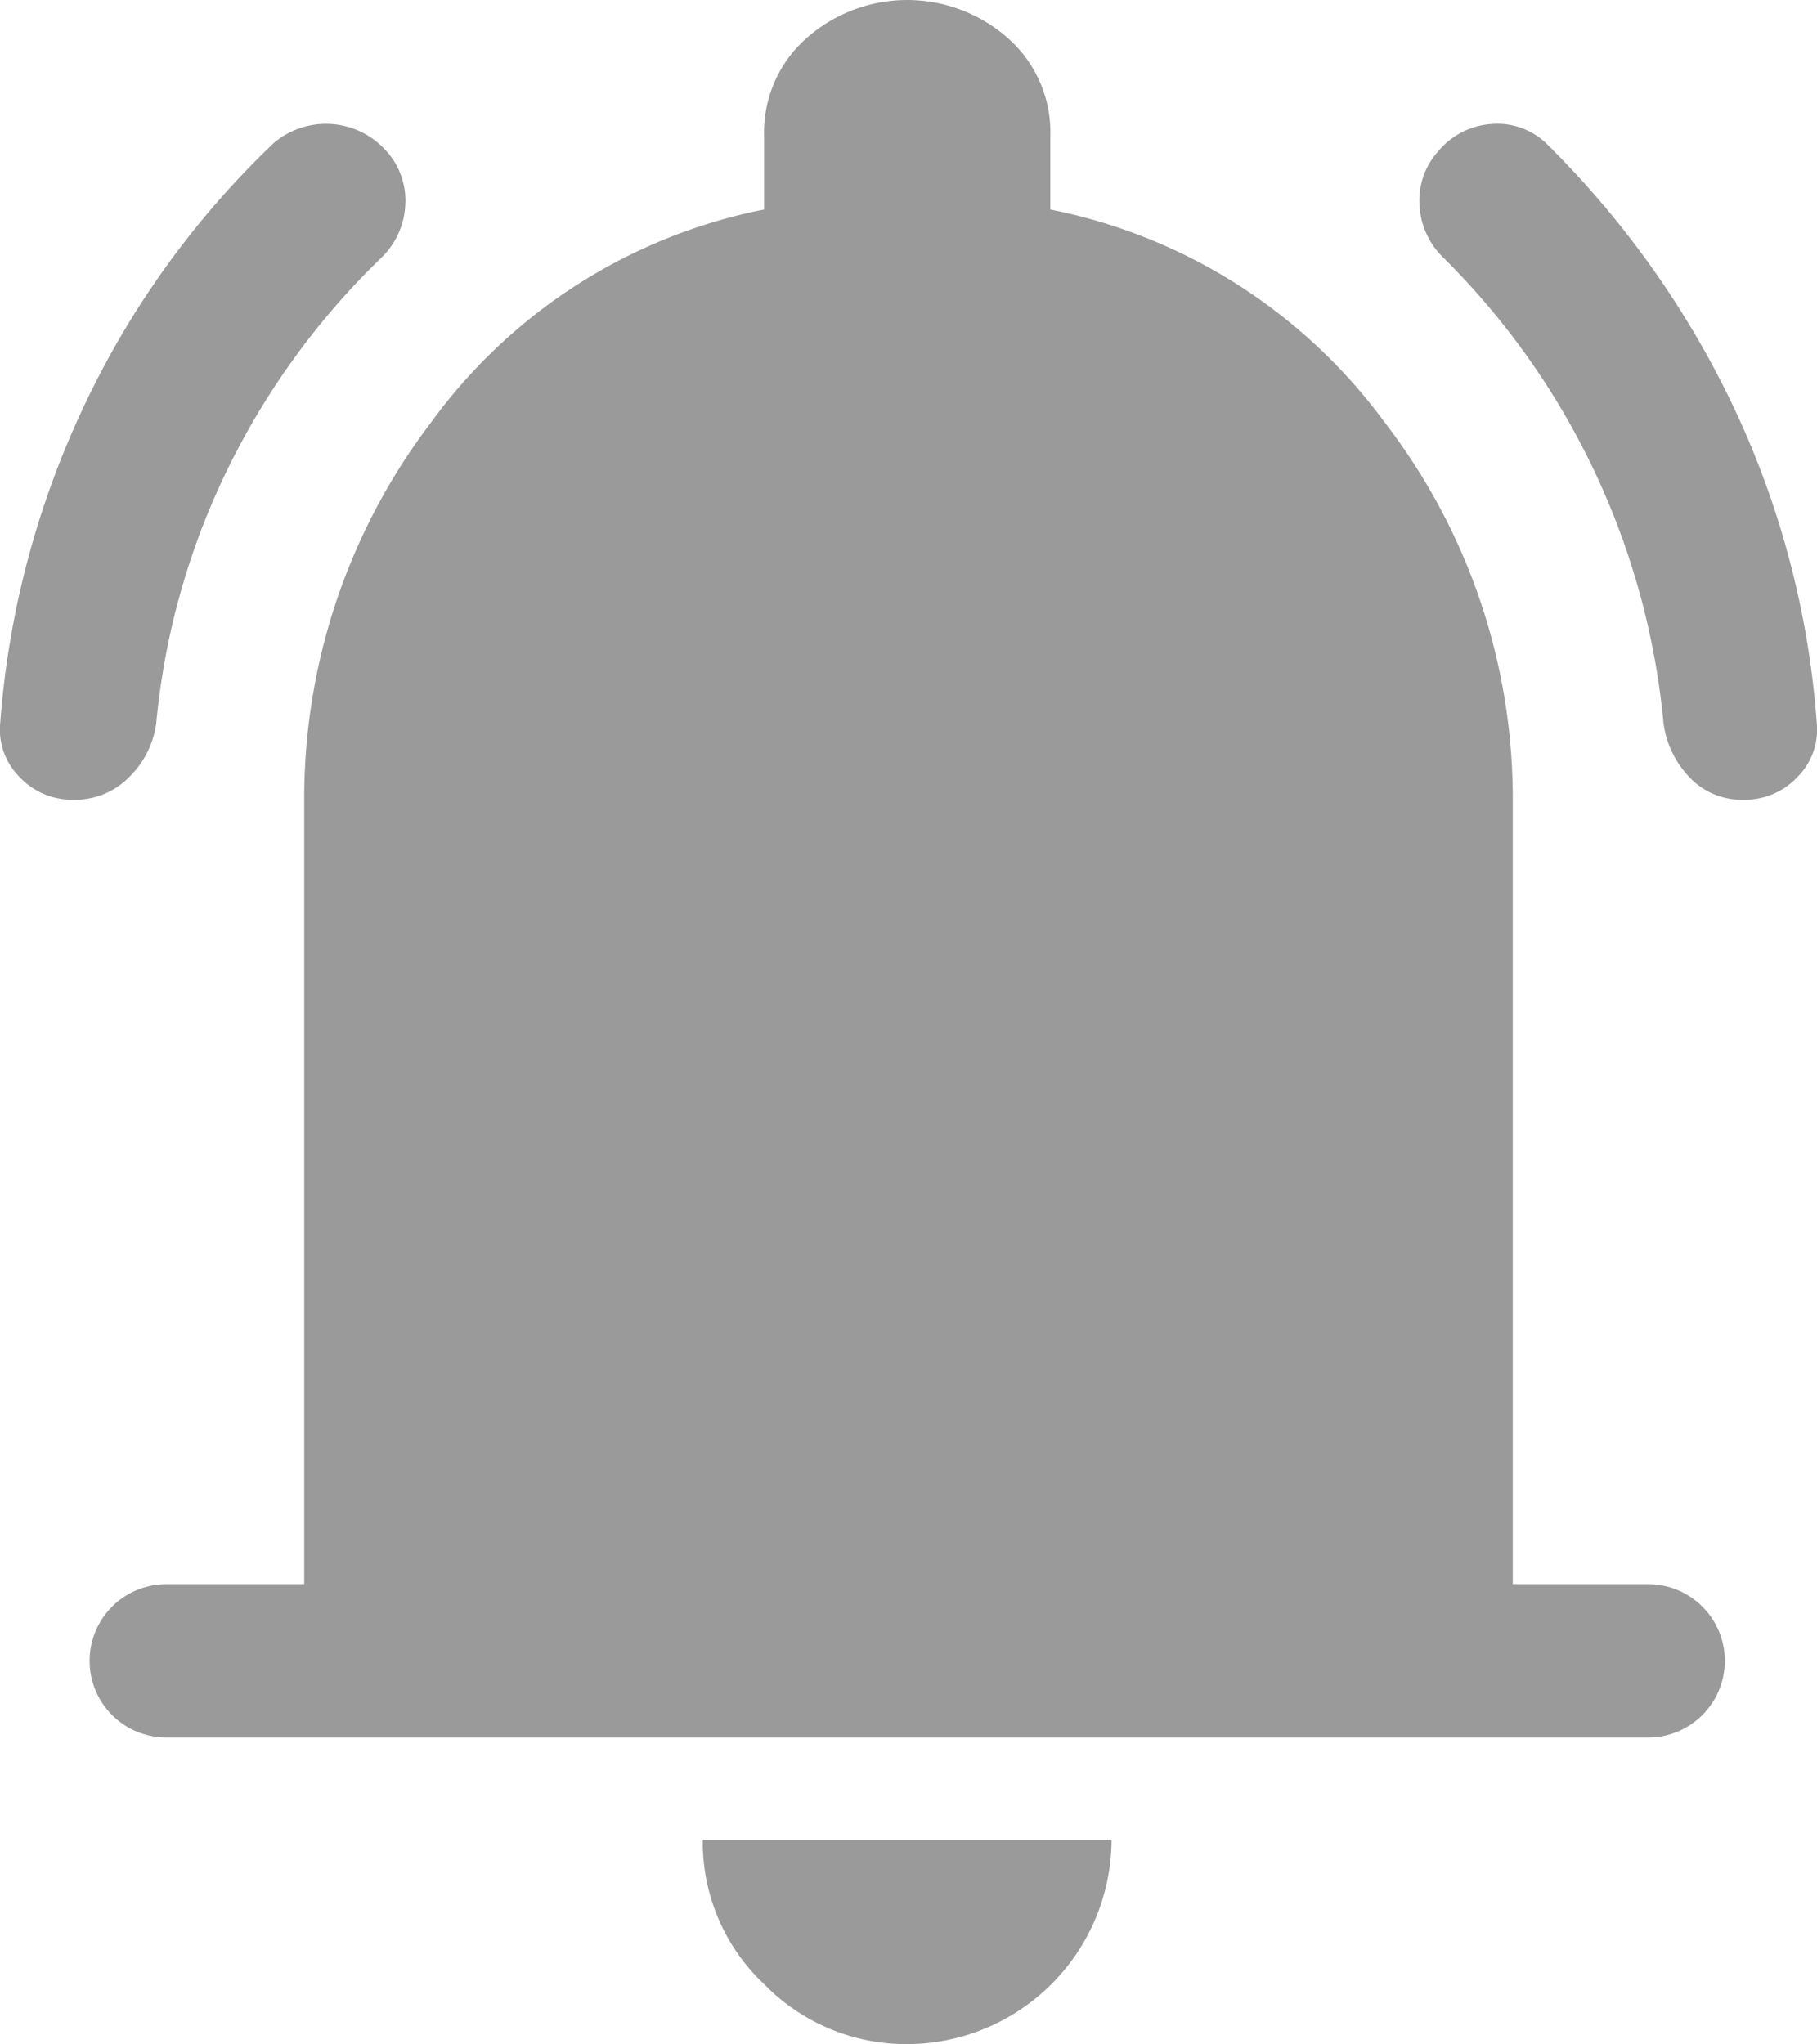 <svg xmlns="http://www.w3.org/2000/svg" width="17.78" height="20" viewBox="0 0 17.78 20">
  <path id="notifications_active_FILL1_wght400_GRAD0_opsz48" d="M125.622,183.825a.708.708,0,0,1-.538-.225.655.655,0,0,1-.187-.525,8.78,8.78,0,0,1,.813-3.087,8.647,8.647,0,0,1,1.863-2.588.789.789,0,0,1,1.1.075.718.718,0,0,1,.188.525.767.767,0,0,1-.238.525,7.389,7.389,0,0,0-1.512,2.088,7.188,7.188,0,0,0-.687,2.462.906.906,0,0,1-.275.538A.741.741,0,0,1,125.622,183.825Zm16.325,0a.7.7,0,0,1-.512-.212.94.94,0,0,1-.262-.538,7.387,7.387,0,0,0-2.15-4.55.767.767,0,0,1-.238-.525.718.718,0,0,1,.188-.525.742.742,0,0,1,.537-.263.692.692,0,0,1,.538.213,9.12,9.12,0,0,1,1.825,2.587,8.716,8.716,0,0,1,.8,3.063.655.655,0,0,1-.187.525A.708.708,0,0,1,141.947,183.825ZM126.522,193a.75.75,0,1,1,0-1.5h1.35v-7.65a6.068,6.068,0,0,1,1.238-3.713,5.3,5.3,0,0,1,3.262-2.087v-.725a1.228,1.228,0,0,1,.413-.95,1.488,1.488,0,0,1,1.975,0,1.228,1.228,0,0,1,.413.95v.725a5.348,5.348,0,0,1,3.275,2.087,6.028,6.028,0,0,1,1.25,3.713v7.65h1.325a.75.75,0,1,1,0,1.5Zm7.25,3a1.939,1.939,0,0,1-1.4-.587,1.906,1.906,0,0,1-.6-1.413h4a2.006,2.006,0,0,1-2,2Z" transform="translate(-124.895 -176)" fill="#9a9a9a"/>
</svg>
